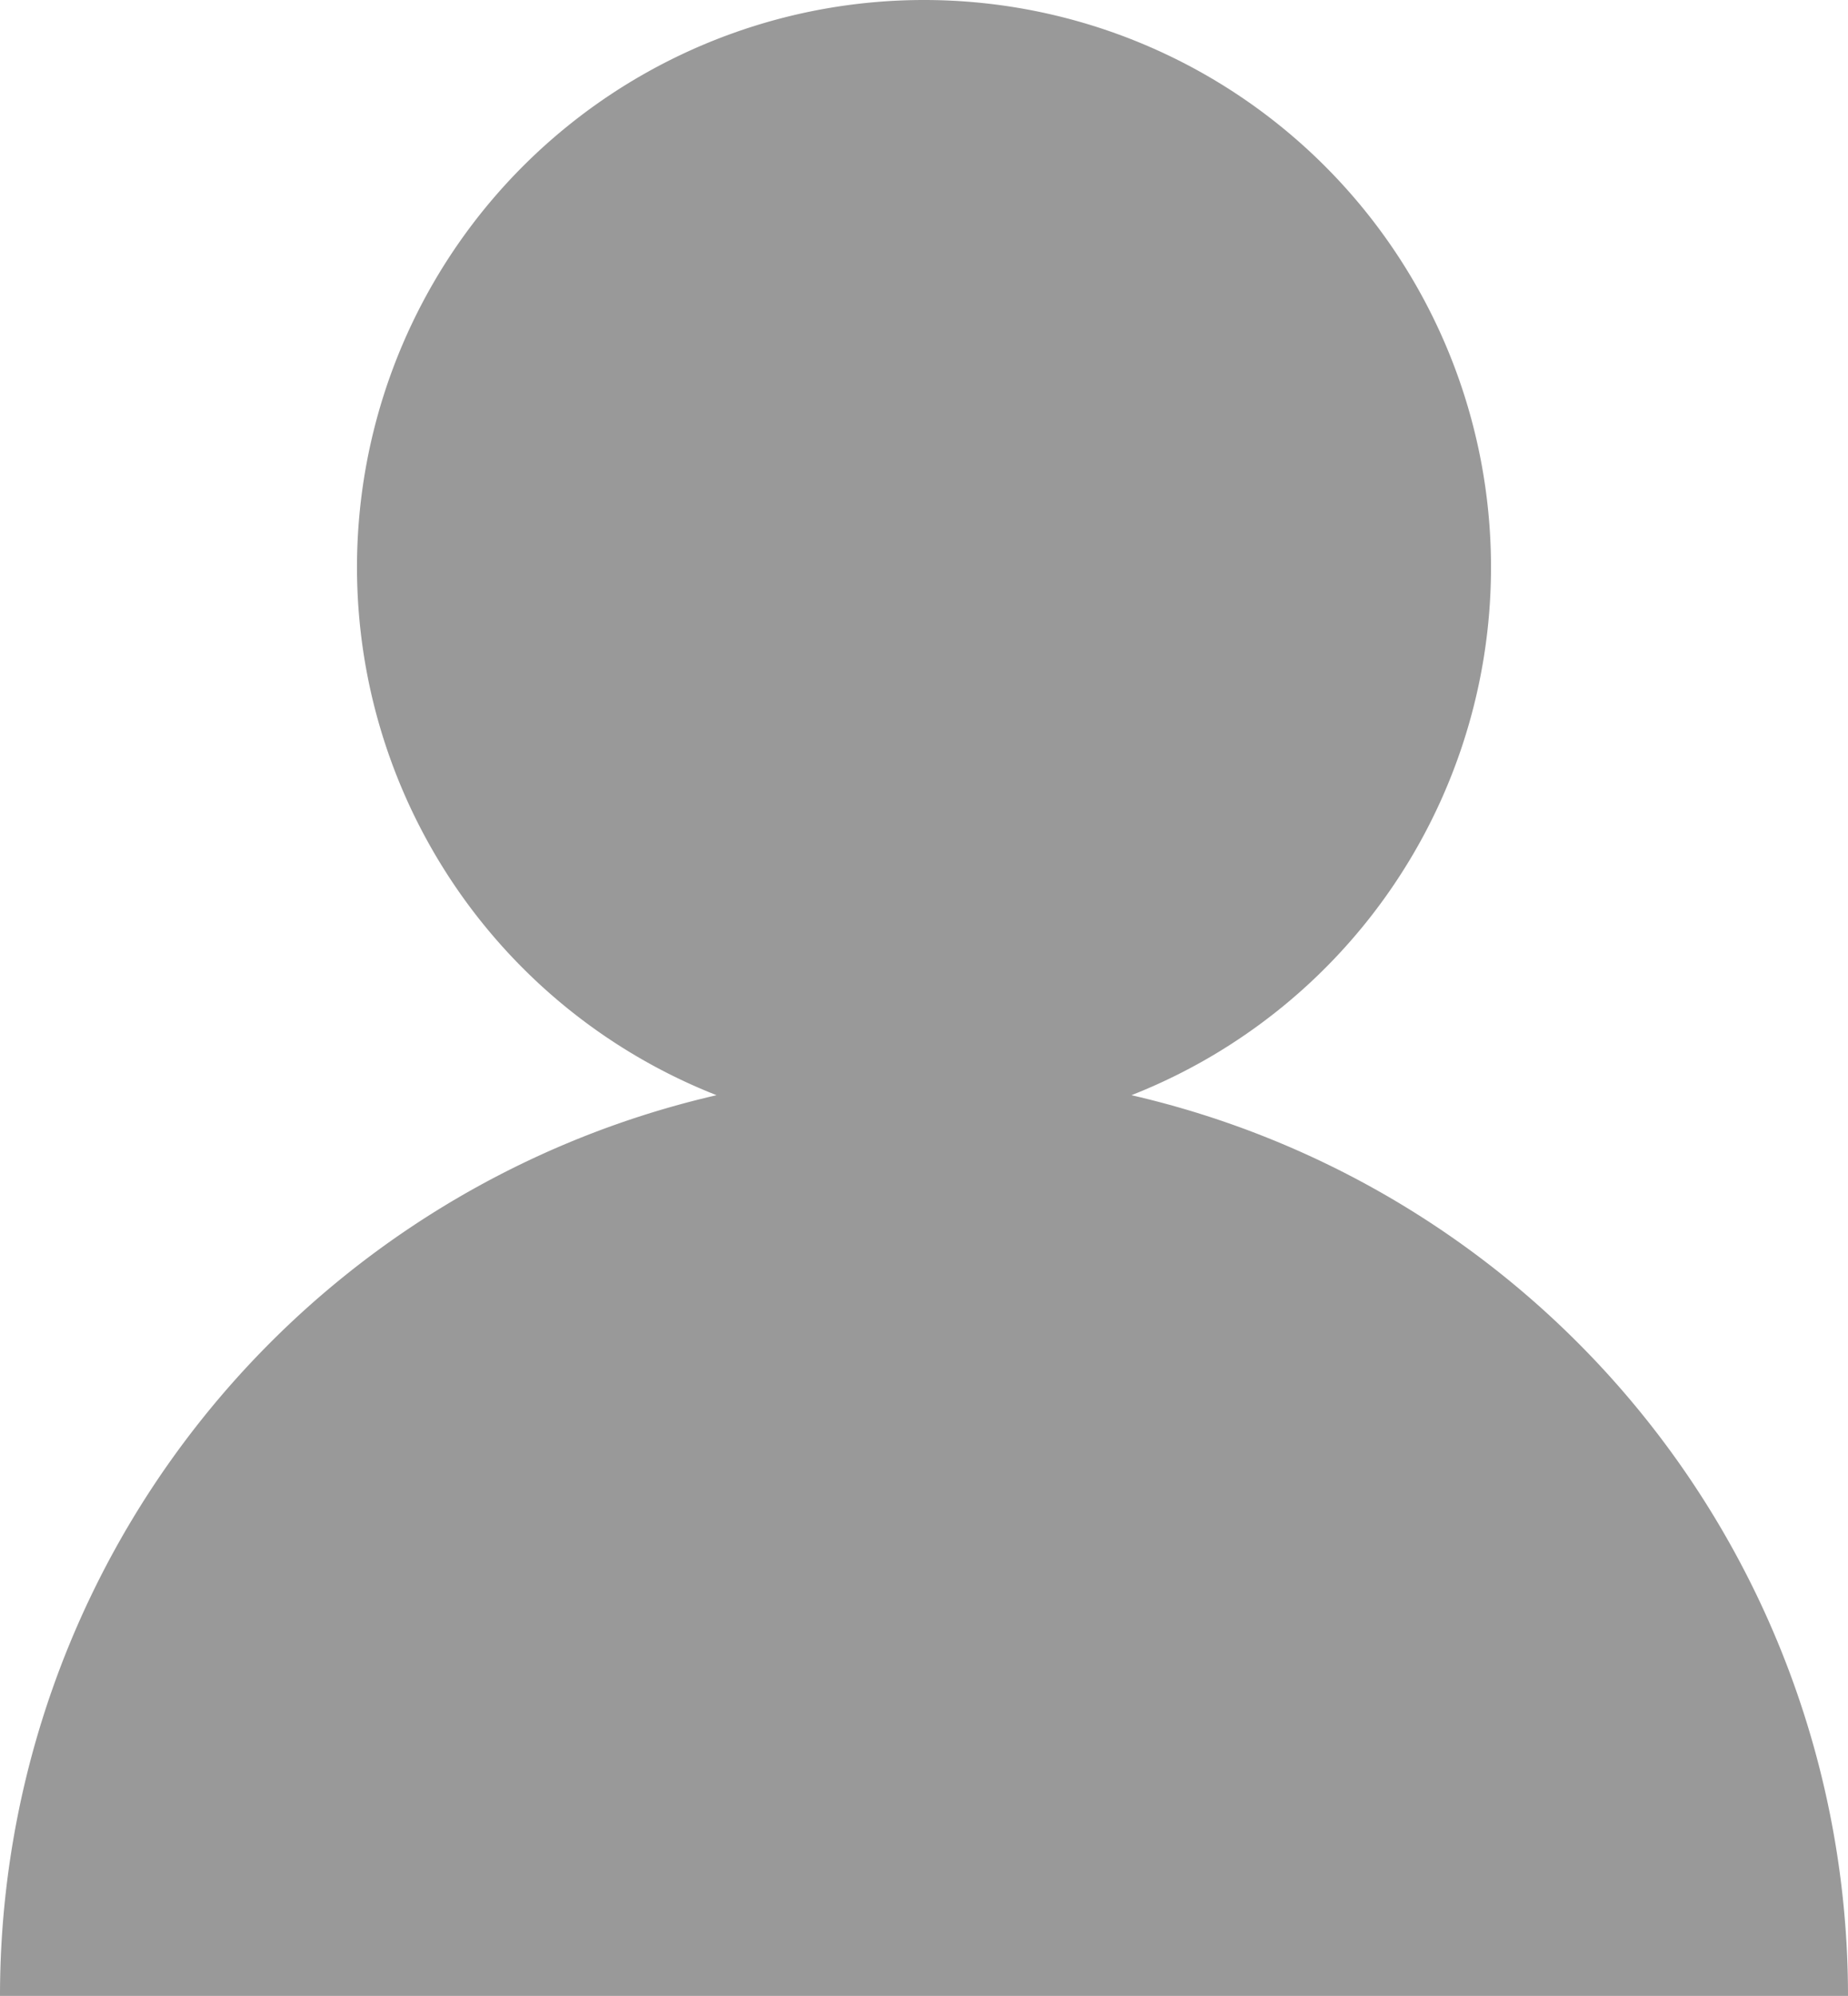 <svg xmlns="http://www.w3.org/2000/svg" viewBox="0 0 43.25 46.69"><defs><style>.cls-1{fill:#999;}</style></defs><g id="Capa_2" data-name="Capa 2"><g id="Capa_2-2" data-name="Capa 2"><path class="cls-1" d="M26.48,25.62a13.27,13.27,0,1,0-9.71,0A21.62,21.62,0,0,0,0,46.69H43.25A21.62,21.62,0,0,0,26.48,25.62Z"/></g></g></svg>